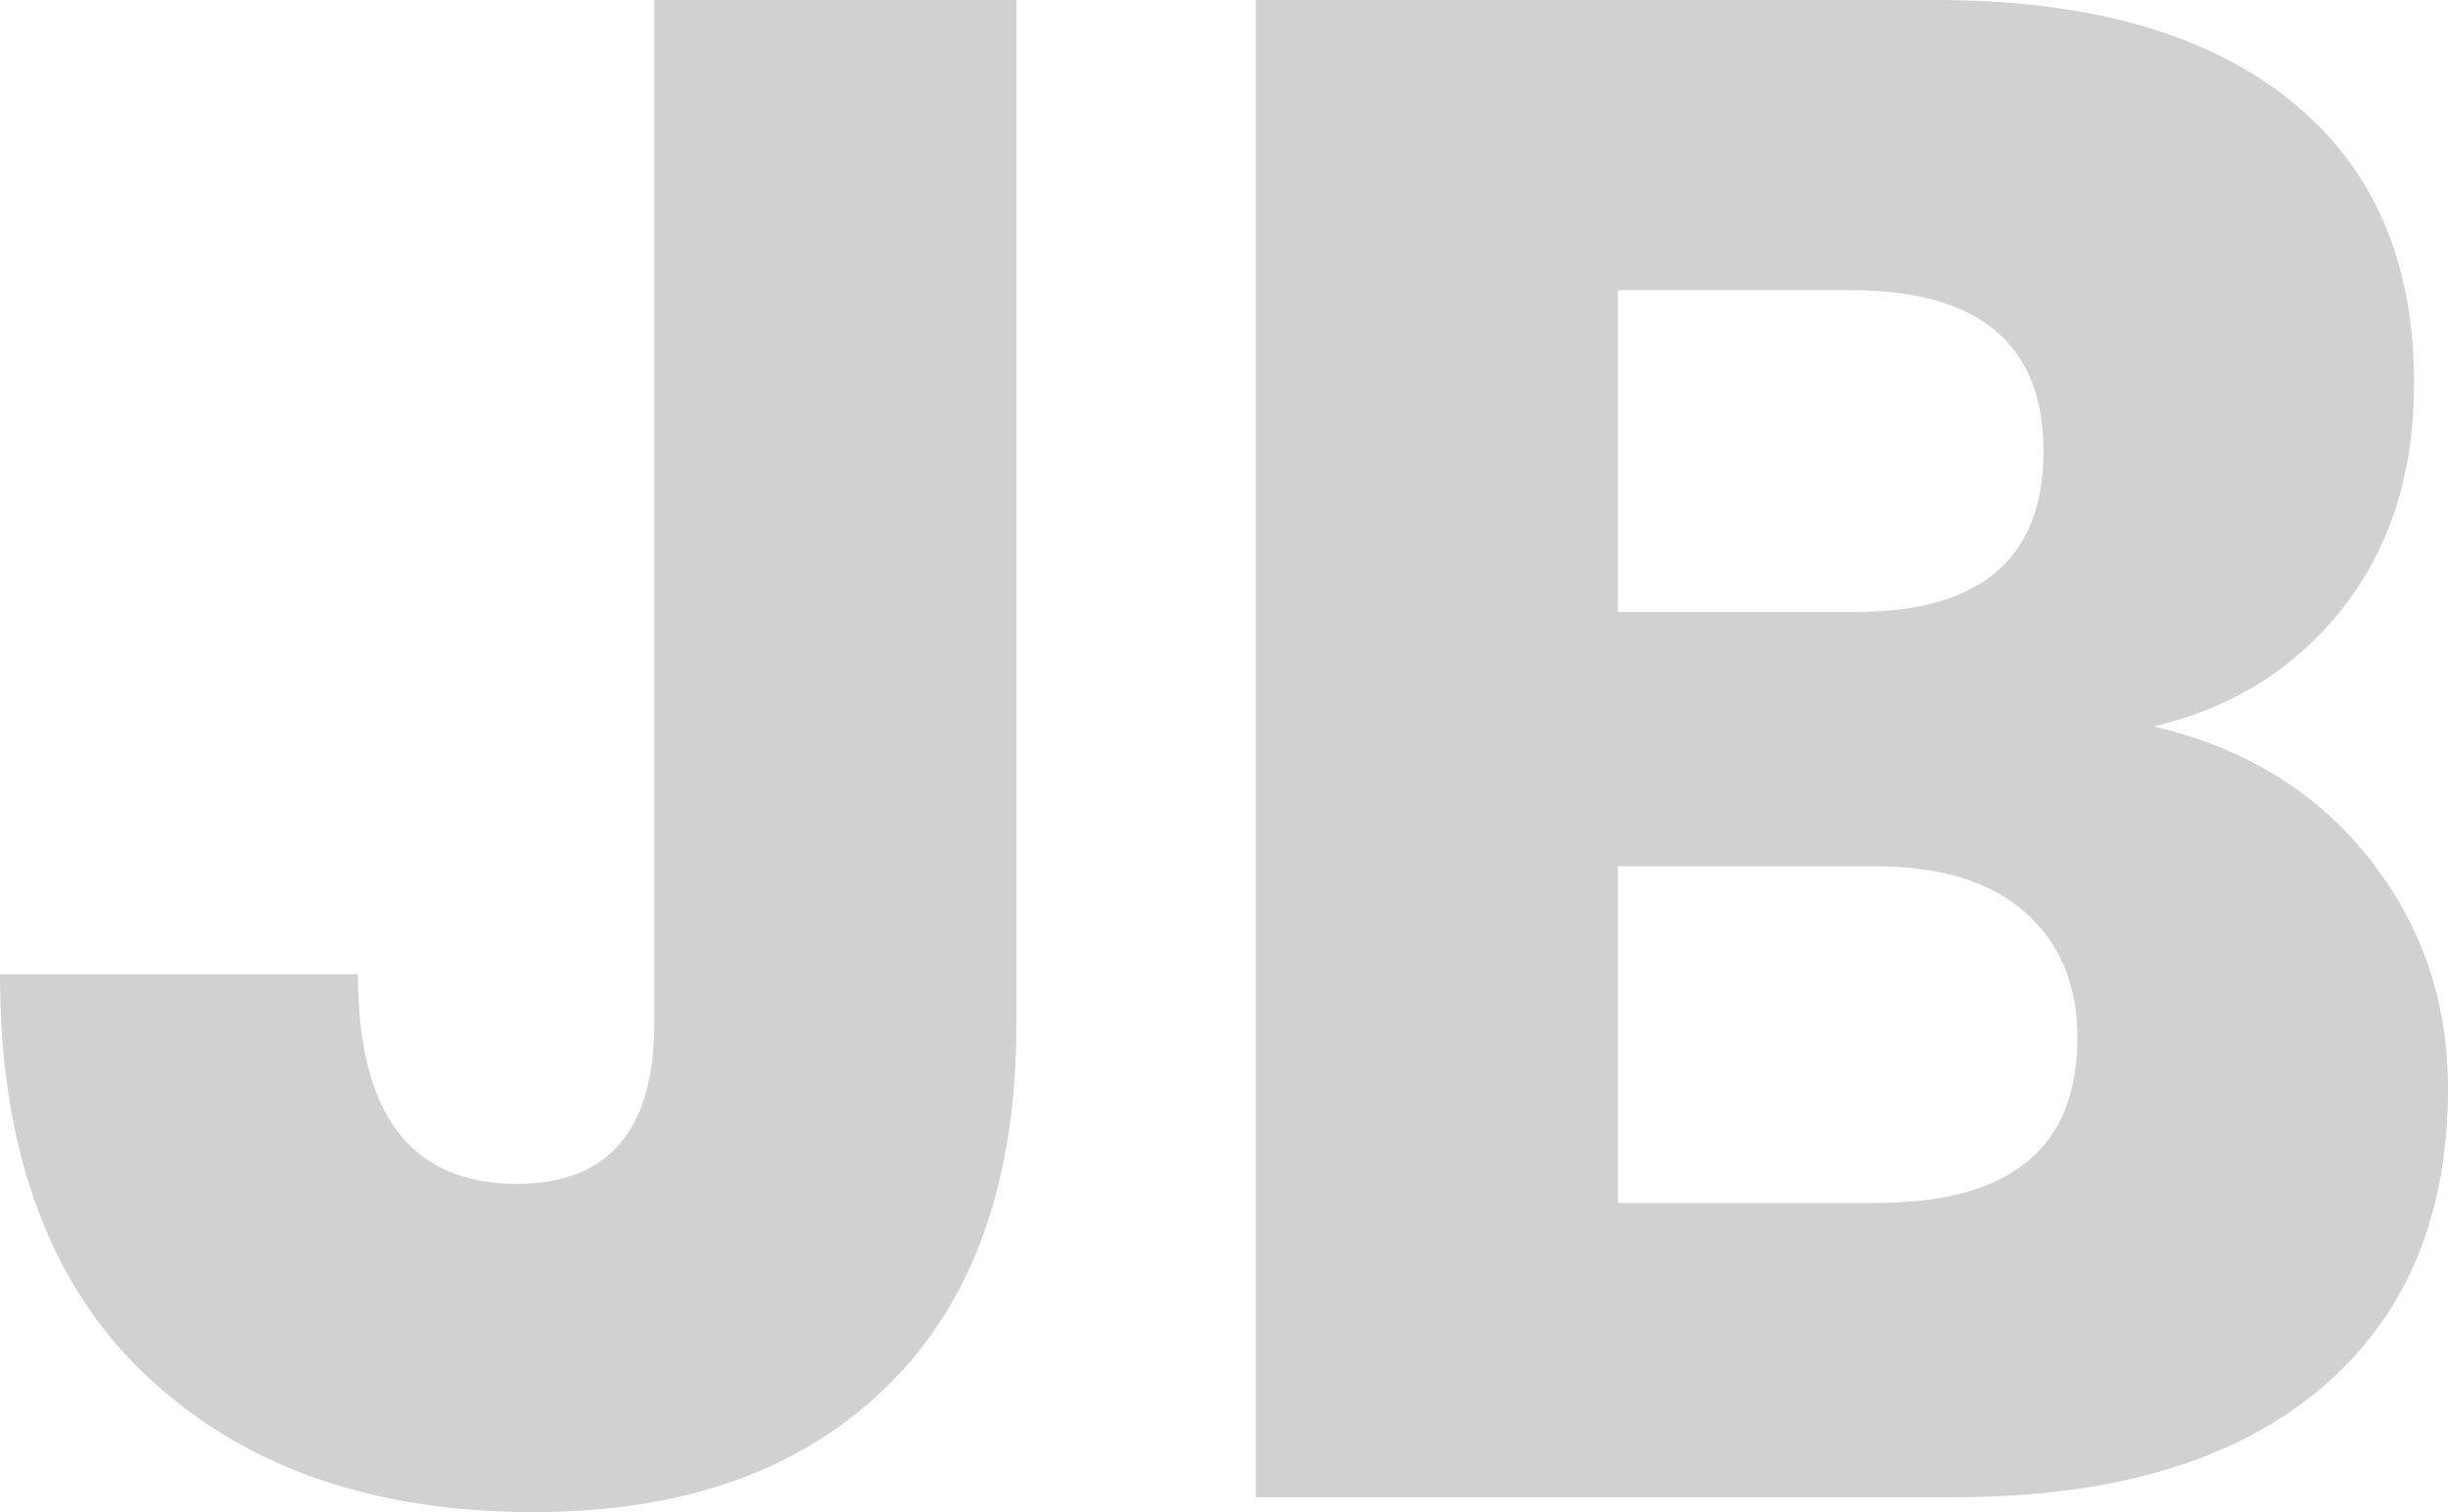 <?xml version="1.0" encoding="utf-8"?>
<!-- Generator: Adobe Illustrator 22.0.0, SVG Export Plug-In . SVG Version: 6.00 Build 0)  -->
<svg version="1.1" id="Layer_1" xmlns="http://www.w3.org/2000/svg" xmlns:xlink="http://www.w3.org/1999/xlink" x="0px" y="0px"
	 viewBox="0 0 231.2 142.8" style="enable-background:new 0 0 231.2 142.8;" xml:space="preserve">
<style type="text/css">
	.st0{fill:#d1d1d1;}
</style>
<g>
	<path class="st0" d="M96,0v96.6c0,14.8-4,26.2-12.1,34.2c-8.1,8-19.2,12-33.5,12c-15.5,0-27.7-4.4-36.8-13.1C4.5,121,0,108.4,0,92
		h33.8c0,13.2,5,19.8,15,19.8c8.7,0,13-5.1,13-15.2V0H96z"/>
	<path class="st0" d="M223.7,81c5,6.3,7.5,13.5,7.5,21.8c0,12.1-4,21.6-12.1,28.4c-8.1,6.8-19.6,10.2-34.7,10.2h-65.8V0h64.2
		c14.4,0,25.5,3.1,33.4,9.4c7.9,6.3,11.8,15.2,11.8,26.8c0,8.5-2.3,15.6-6.8,21.3c-4.5,5.7-10.5,9.4-17.8,11.1
		C211.9,70.6,218.7,74.7,223.7,81z M152.8,57.8h22.4c11.9,0,17.8-5.1,17.8-15.2c0-10.1-6.1-15.2-18.2-15.2h-22V57.8z M196.2,98
		c0-5.1-1.7-9-5-11.9c-3.3-2.9-8.1-4.3-14.2-4.3h-24.2v31.8h24.4C189.9,113.6,196.2,108.4,196.2,98z"/>
</g>
</svg>
